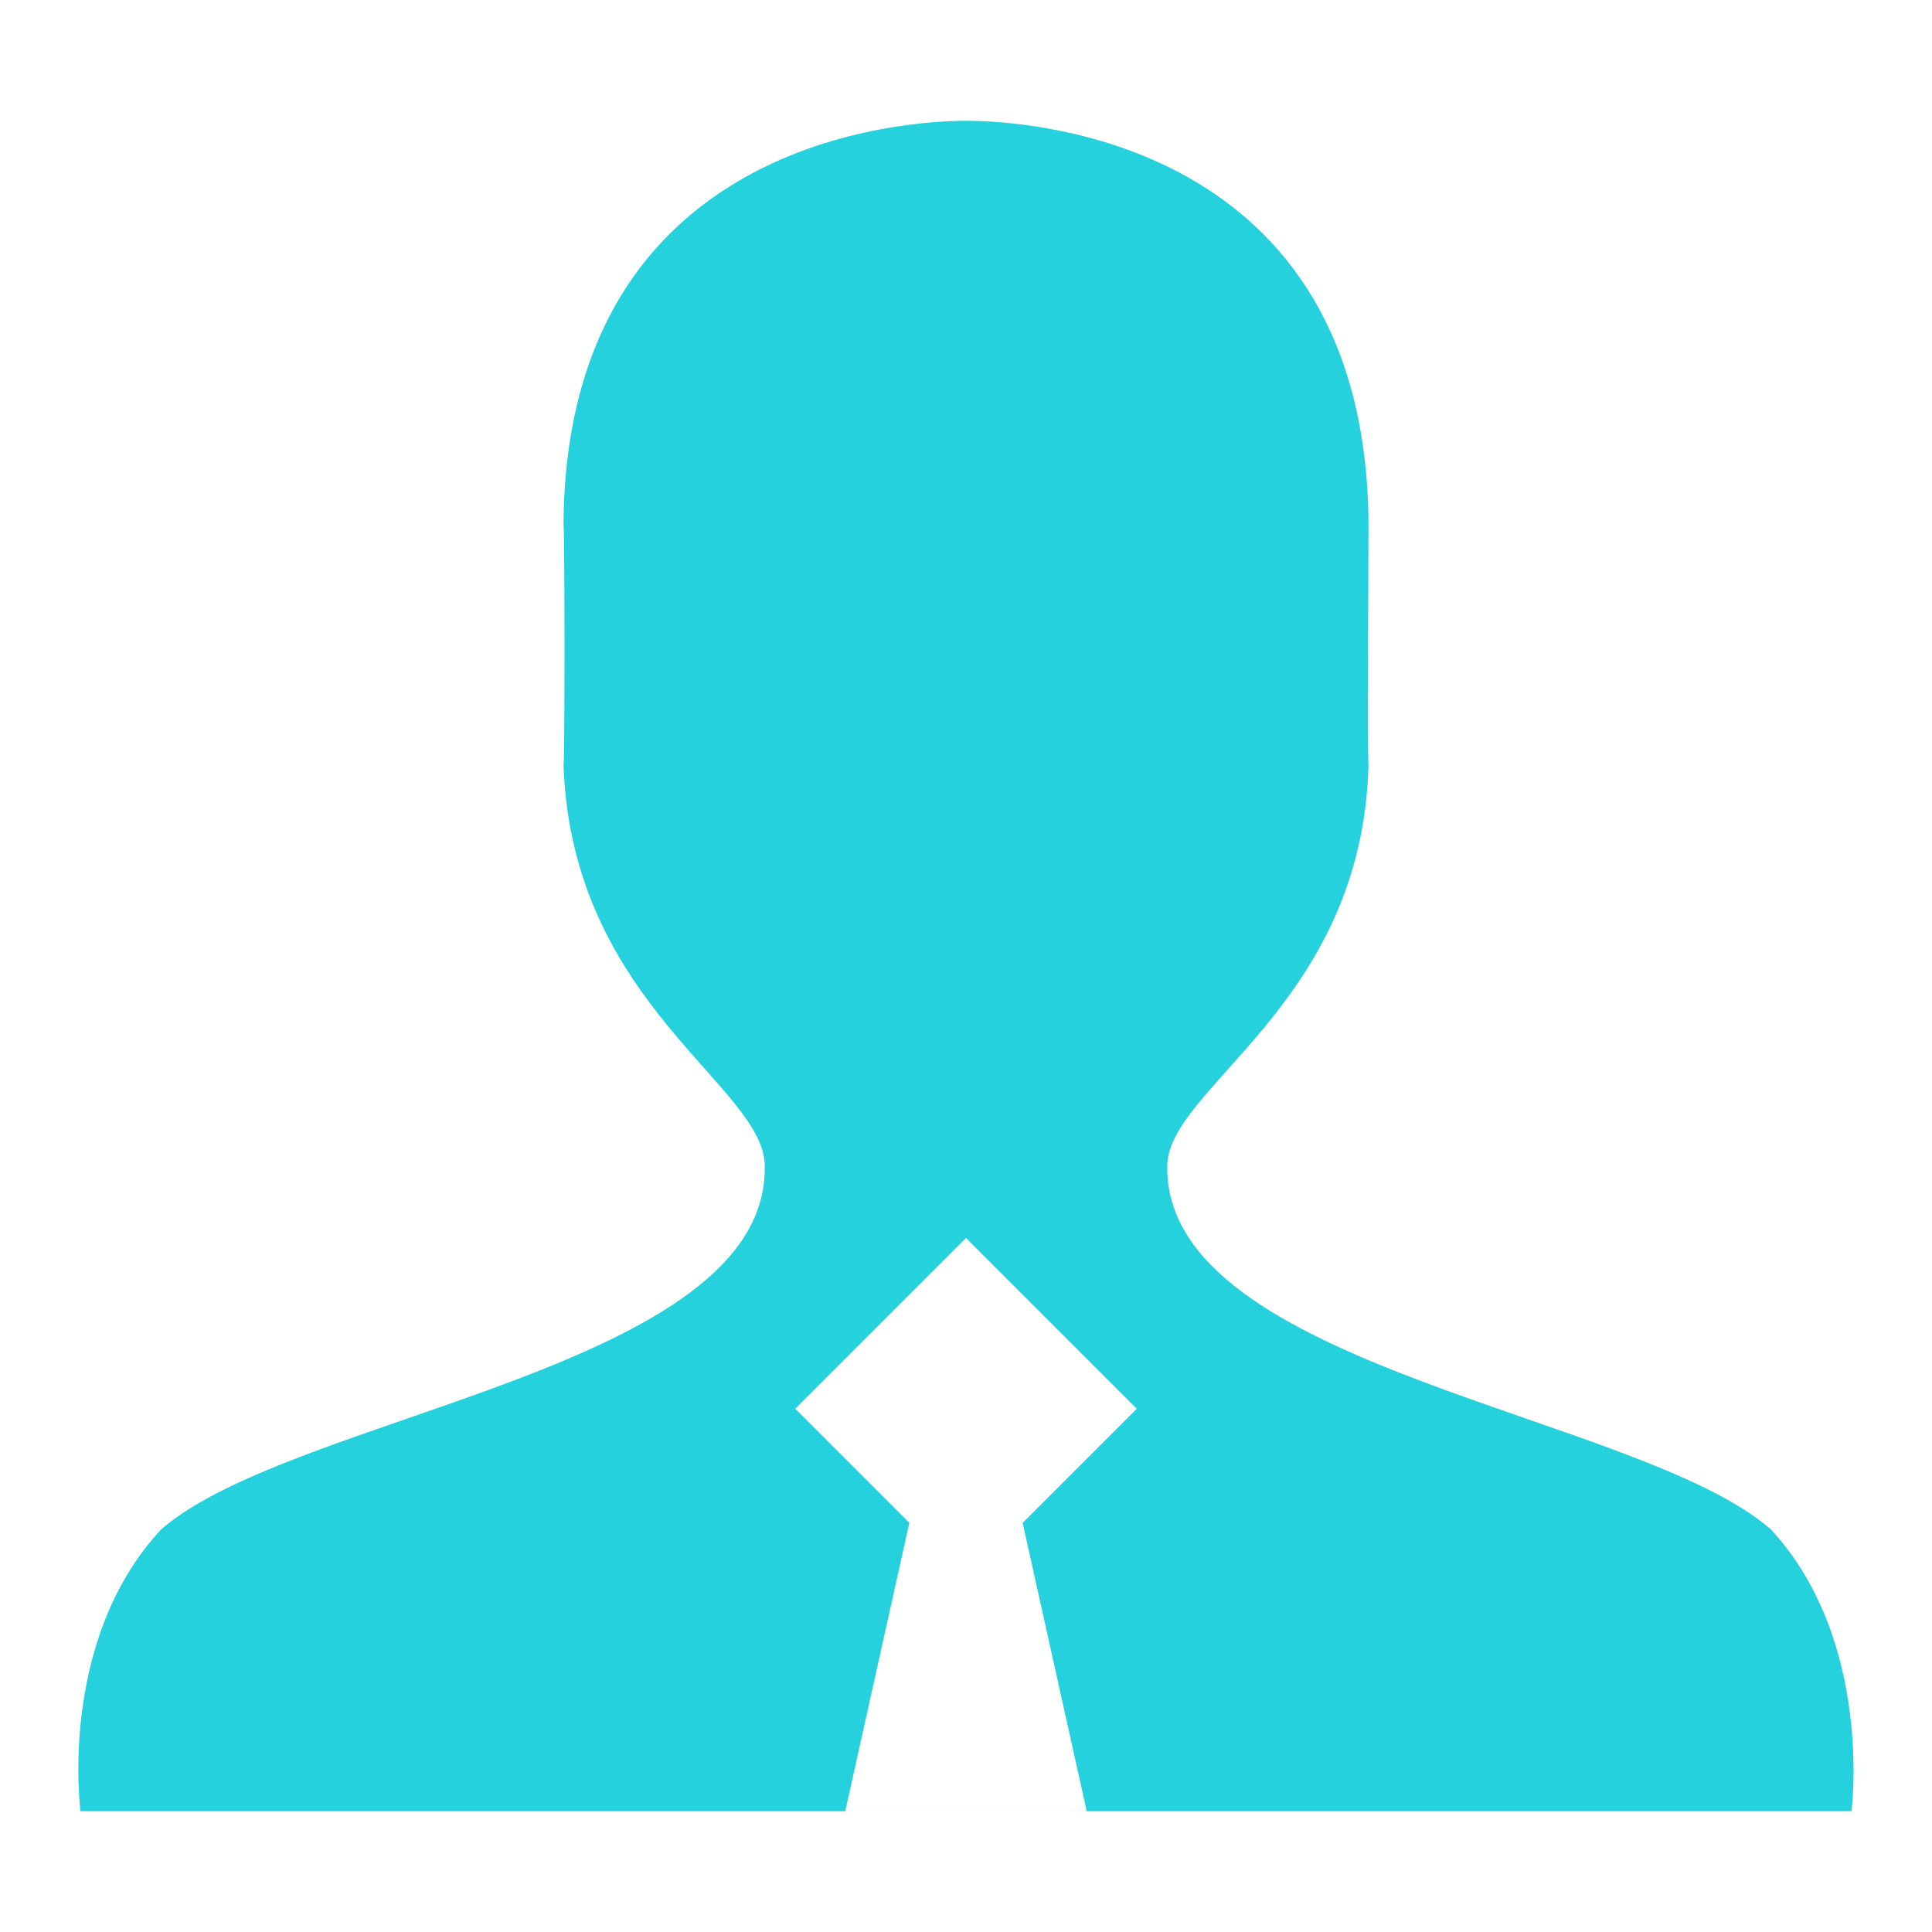 <?xml version="1.0" standalone="no"?><!DOCTYPE svg PUBLIC "-//W3C//DTD SVG 1.1//EN" "http://www.w3.org/Graphics/SVG/1.1/DTD/svg11.dtd"><svg class="icon" width="64px" height="64.00px" viewBox="0 0 1024 1024" version="1.1" xmlns="http://www.w3.org/2000/svg"><path fill="#25d1dd" d="M298.676 277.345C300.31 72.988 482.017 64.021 512 64.021c31.039 0 211.973 8.984 213.324 213.324 0 0-0.602 124.928 0 127.994-3.214 127.794-107.189 170.822-106.661 213.324-0.449 106.529 250.058 130.759 319.985 191.991 54.565 59.161 42.665 149.326 42.665 149.326H42.689s-12.254-90.165 42.665-149.326c70.286-61.232 320.877-85.004 319.985-191.991 1.029-42.475-102.391-85.974-106.661-213.324 0.697-3.306 0.697-116.841-0.001-127.994z m243.353 529.785l60.474-60.474-90.505-90.505-90.505 90.505 60.474 60.474-33.967 152.848h127.994l-33.966-152.848z" /></svg>